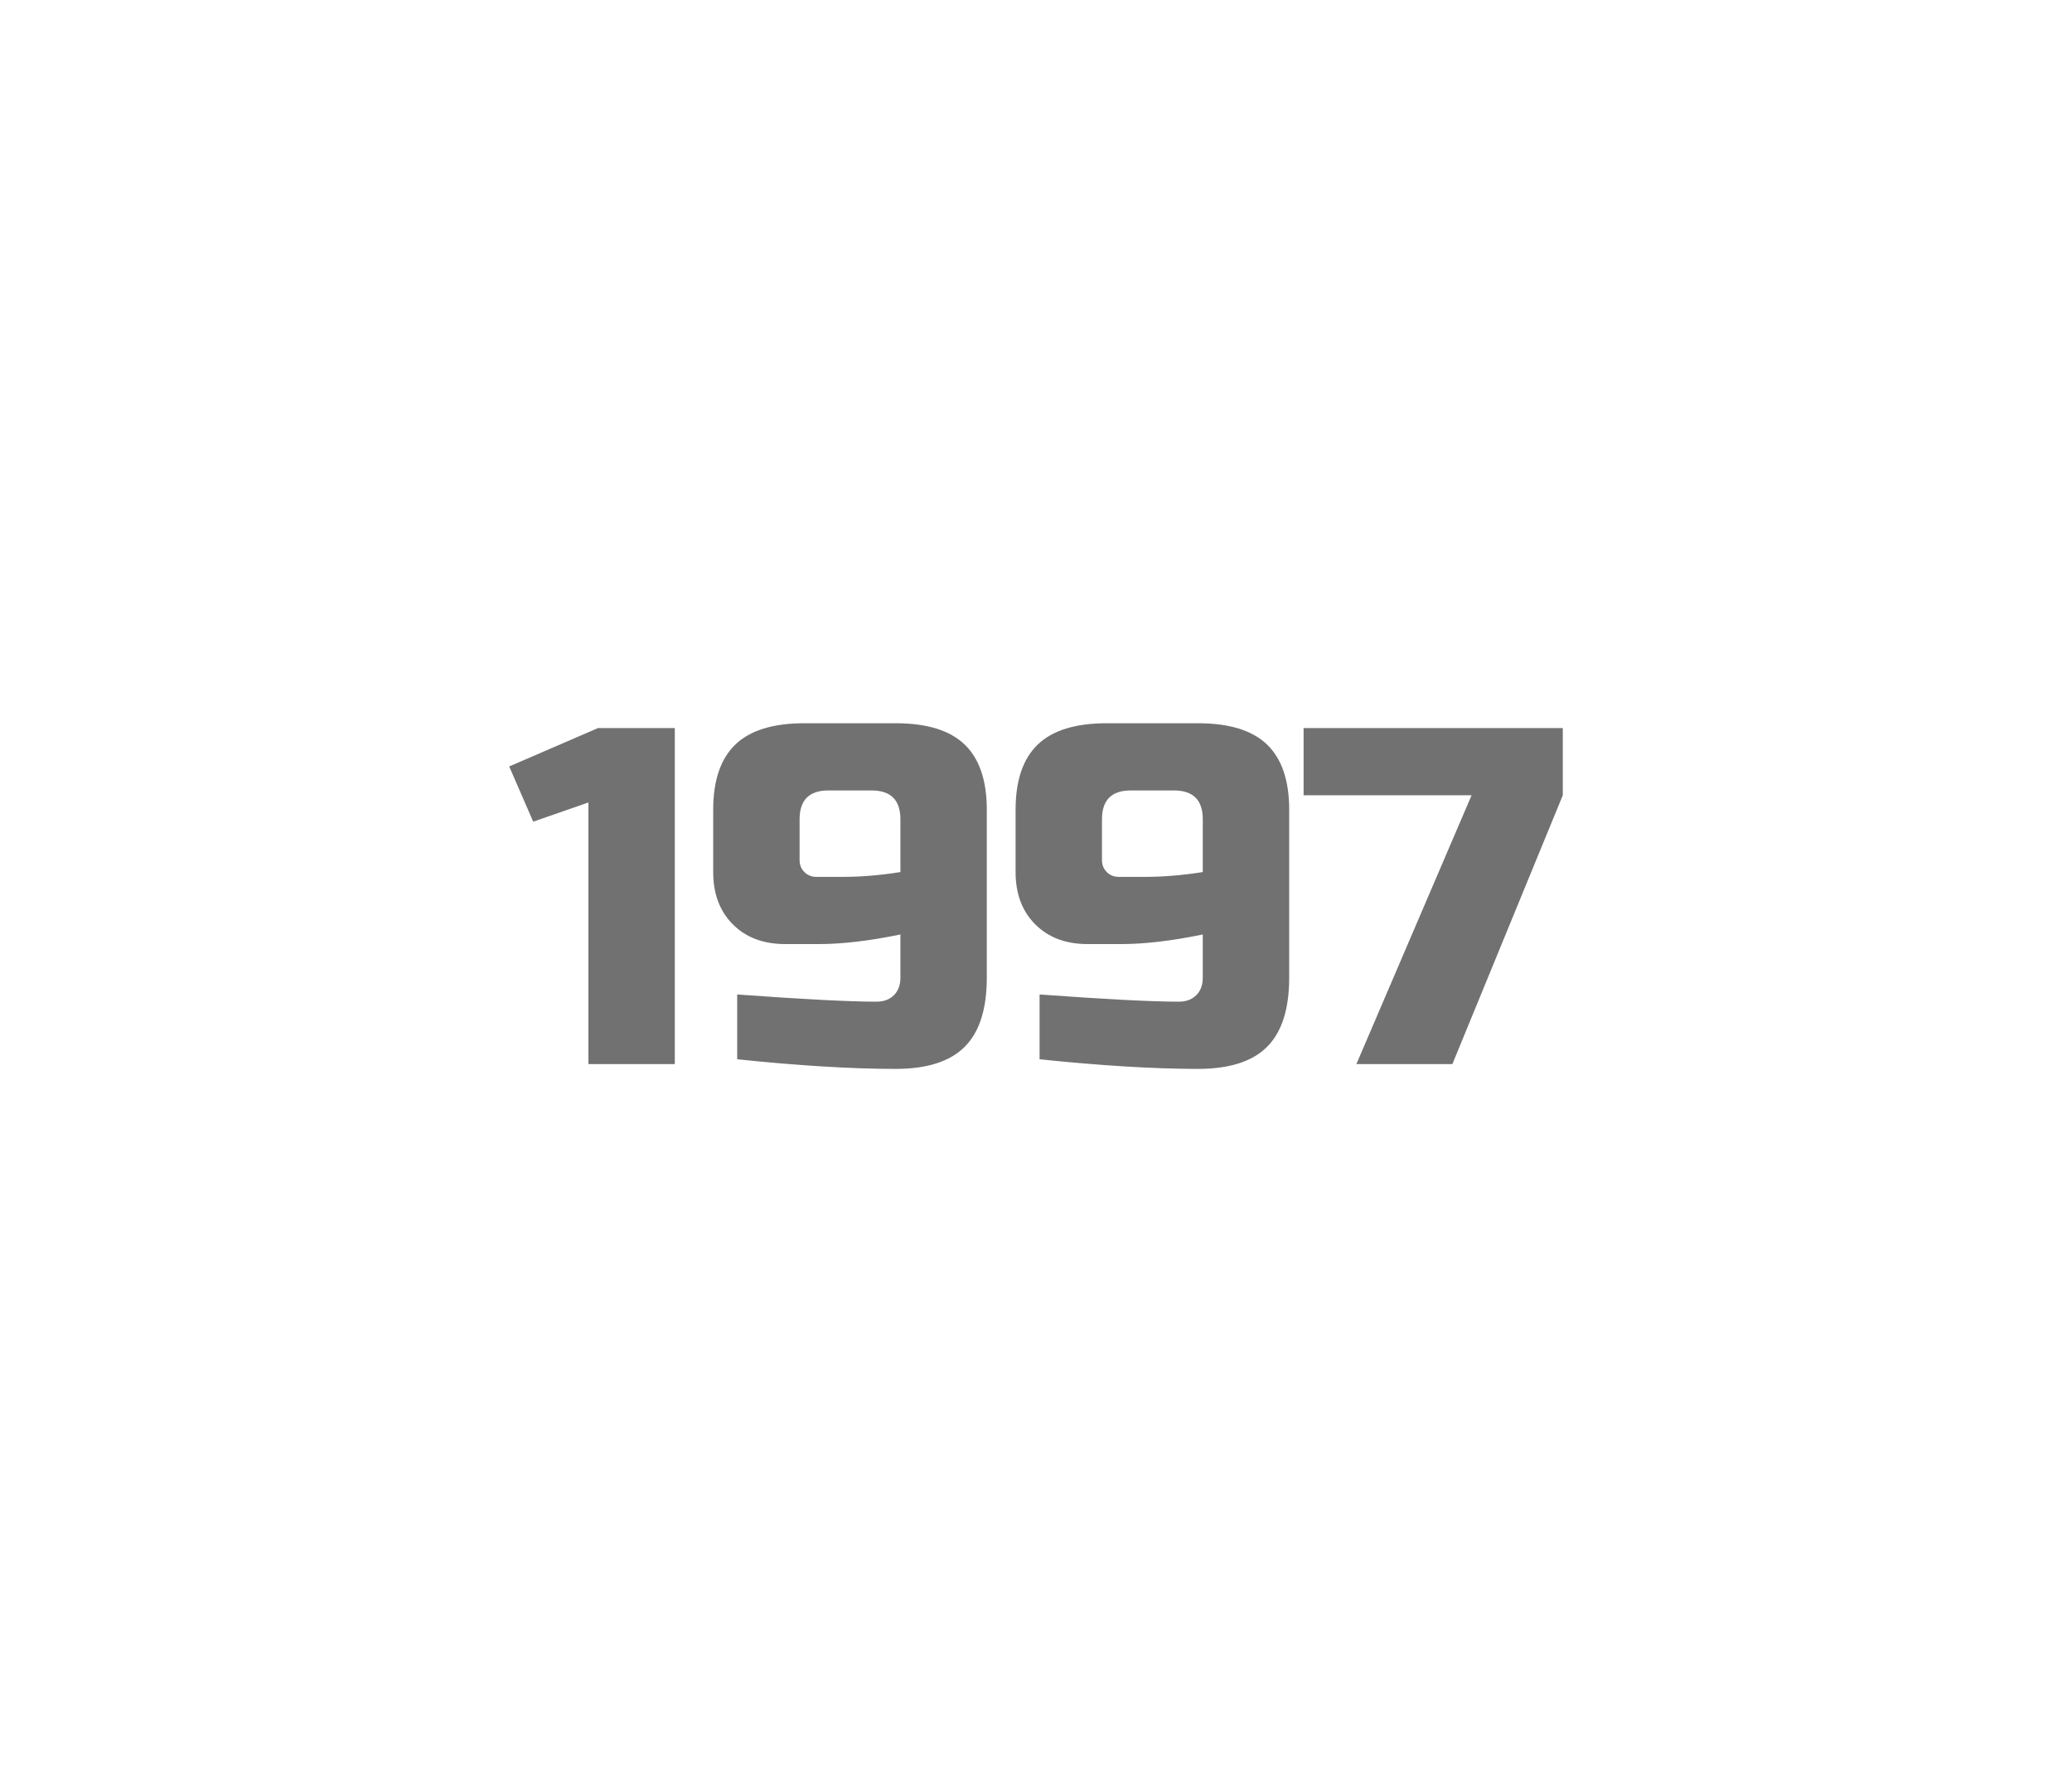 <?xml version="1.0" encoding="utf-8"?>
<!-- Generator: Adobe Illustrator 16.0.0, SVG Export Plug-In . SVG Version: 6.00 Build 0)  -->
<!DOCTYPE svg PUBLIC "-//W3C//DTD SVG 1.1//EN" "http://www.w3.org/Graphics/SVG/1.1/DTD/svg11.dtd">
<svg version="1.1" id="레이어_1" xmlns="http://www.w3.org/2000/svg" xmlns:xlink="http://www.w3.org/1999/xlink" x="0px"
	 y="0px" width="259px" height="224px" viewBox="0 0 259 224" enable-background="new 0 0 259 224" xml:space="preserve">
<path fill="#727171" d="M73.55,133v-32.7l-6.9,2.4l-3-6.9l11.1-4.8h9.6v42H73.55z"/>
<path fill="#727171" d="M92.15,124.3c8.239,0.601,14.04,0.9,17.4,0.9c0.919,0,1.65-0.271,2.19-0.812
	c0.54-0.539,0.81-1.27,0.81-2.188v-5.4c-3.88,0.802-7.281,1.2-10.2,1.2h-4.2c-2.721,0-4.9-0.818-6.54-2.46
	c-1.641-1.64-2.46-3.819-2.46-6.54v-7.8c0-3.64,0.919-6.351,2.76-8.131c1.839-1.779,4.719-2.67,8.64-2.67h11.4
	c3.92,0,6.8,0.891,8.64,2.67c1.839,1.78,2.76,4.491,2.76,8.131v21c0,3.92-0.92,6.801-2.76,8.64c-1.84,1.842-4.72,2.762-8.64,2.762
	c-5.48,0-12.081-0.4-19.8-1.201V124.3L92.15,124.3z M105.35,109.6c2.28,0,4.68-0.199,7.2-0.6v-6.601c0-2.399-1.2-3.6-3.6-3.6h-5.4
	c-2.4,0-3.6,1.2-3.6,3.6v5.101c0,0.6,0.2,1.101,0.6,1.5c0.399,0.4,0.9,0.6,1.5,0.6H105.35z"/>
<path fill="#727171" d="M129.949,124.3c8.238,0.601,14.039,0.9,17.398,0.9c0.92,0,1.649-0.271,2.19-0.812
	c0.539-0.539,0.81-1.27,0.81-2.188v-5.4c-3.88,0.802-7.279,1.2-10.199,1.2h-4.199c-2.721,0-4.9-0.818-6.54-2.46
	c-1.641-1.64-2.46-3.819-2.46-6.54v-7.8c0-3.64,0.919-6.351,2.76-8.131c1.84-1.779,4.719-2.67,8.641-2.67h11.398
	c3.92,0,6.801,0.891,8.641,2.67c1.84,1.78,2.76,4.491,2.76,8.131v21c0,3.92-0.92,6.801-2.76,8.64
	c-1.84,1.842-4.721,2.762-8.641,2.762c-5.48,0-12.08-0.4-19.799-1.201V124.3z M143.148,109.6c2.278,0,4.68-0.199,7.199-0.6v-6.601
	c0-2.399-1.199-3.6-3.601-3.6h-5.399c-2.398,0-3.601,1.2-3.601,3.6v5.101c0,0.6,0.201,1.101,0.603,1.5c0.397,0.4,0.897,0.6,1.5,0.6
	H143.148z"/>
<path fill="#727171" d="M162.949,91h32.4v8.399L181.549,133h-12l14.4-33.601h-21V91L162.949,91z"/>
</svg>

